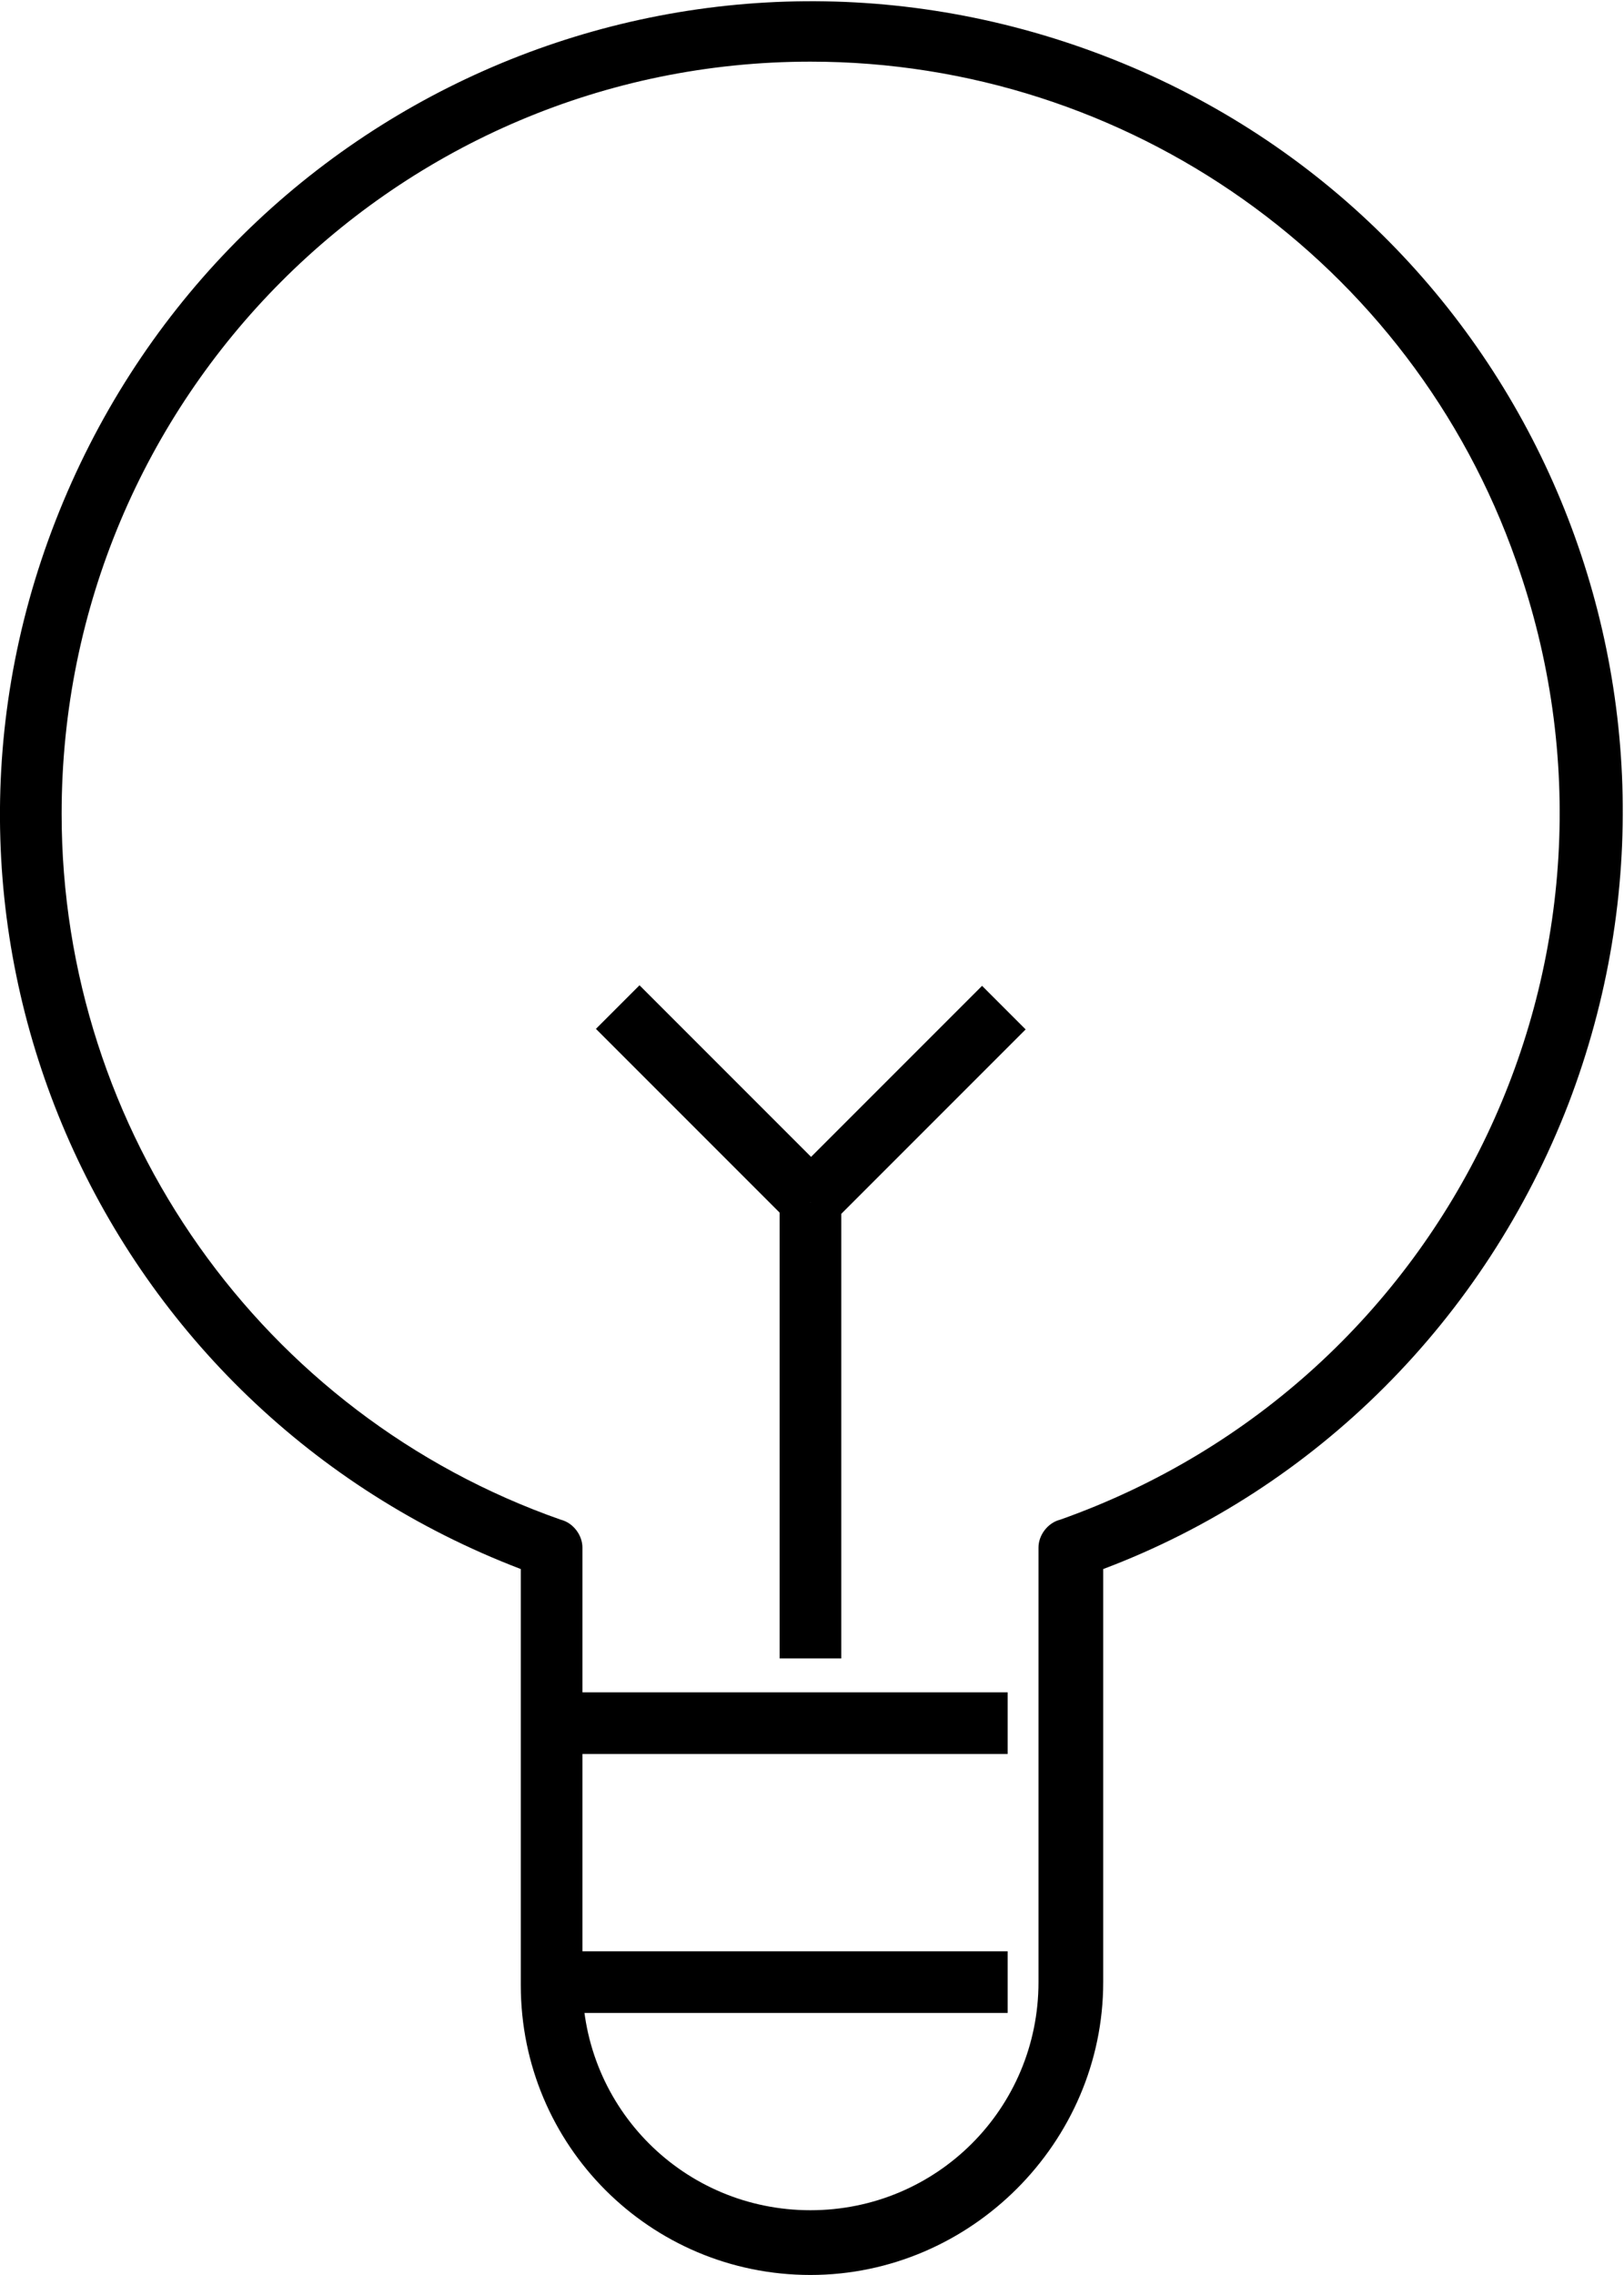 <?xml version="1.0" encoding="utf-8"?>
<!-- Generator: Adobe Illustrator 22.0.1, SVG Export Plug-In . SVG Version: 6.00 Build 0)  -->
<svg version="1.1" id="Calque_1" xmlns="http://www.w3.org/2000/svg" xmlns:xlink="http://www.w3.org/1999/xlink" x="0px" y="0px"
	 viewBox="0 0 52.7 73.8" style="enable-background:new 0 0 52.7 73.8;" xml:space="preserve">
<title>Plan de travail 7</title>
<path d="M26.3,73.8c-5.2,0-9.4-4.2-9.4-9.4l0,0V50.9C3.3,45.7-3.5,30.5,1.8,16.9s20.4-20.3,34-15.1s20.3,20.4,15.1,34
	c-2.7,7-8.2,12.5-15.1,15.1v13.4C35.8,69.5,31.5,73.8,26.3,73.8z M26.3,2C12.9,2,2,12.9,2,26.4c0,10.3,6.5,19.5,16.2,22.9
	c0.4,0.1,0.7,0.5,0.7,0.9v14.1c0,4.1,3.3,7.4,7.4,7.4c4.1,0,7.4-3.3,7.4-7.4V50.2c0-0.4,0.3-0.8,0.7-0.9
	c12.7-4.5,19.3-18.4,14.8-31.1C45.8,8.5,36.6,2,26.3,2z"/>
<rect x="25.3" y="39" width="2" height="14.8"/>
<rect x="17.9" y="54.9" width="14.8" height="2"/>
<rect x="17.9" y="63.3" width="14.8" height="2"/>
<rect x="22.2" y="31.4" transform="matrix(0.707 -0.707 0.707 0.707 -18.557 26.872)" width="2" height="8.9"/>
<rect x="25" y="34.8" transform="matrix(0.707 -0.707 0.707 0.707 -16.702 31.344)" width="8.9" height="2"/>
</svg>
